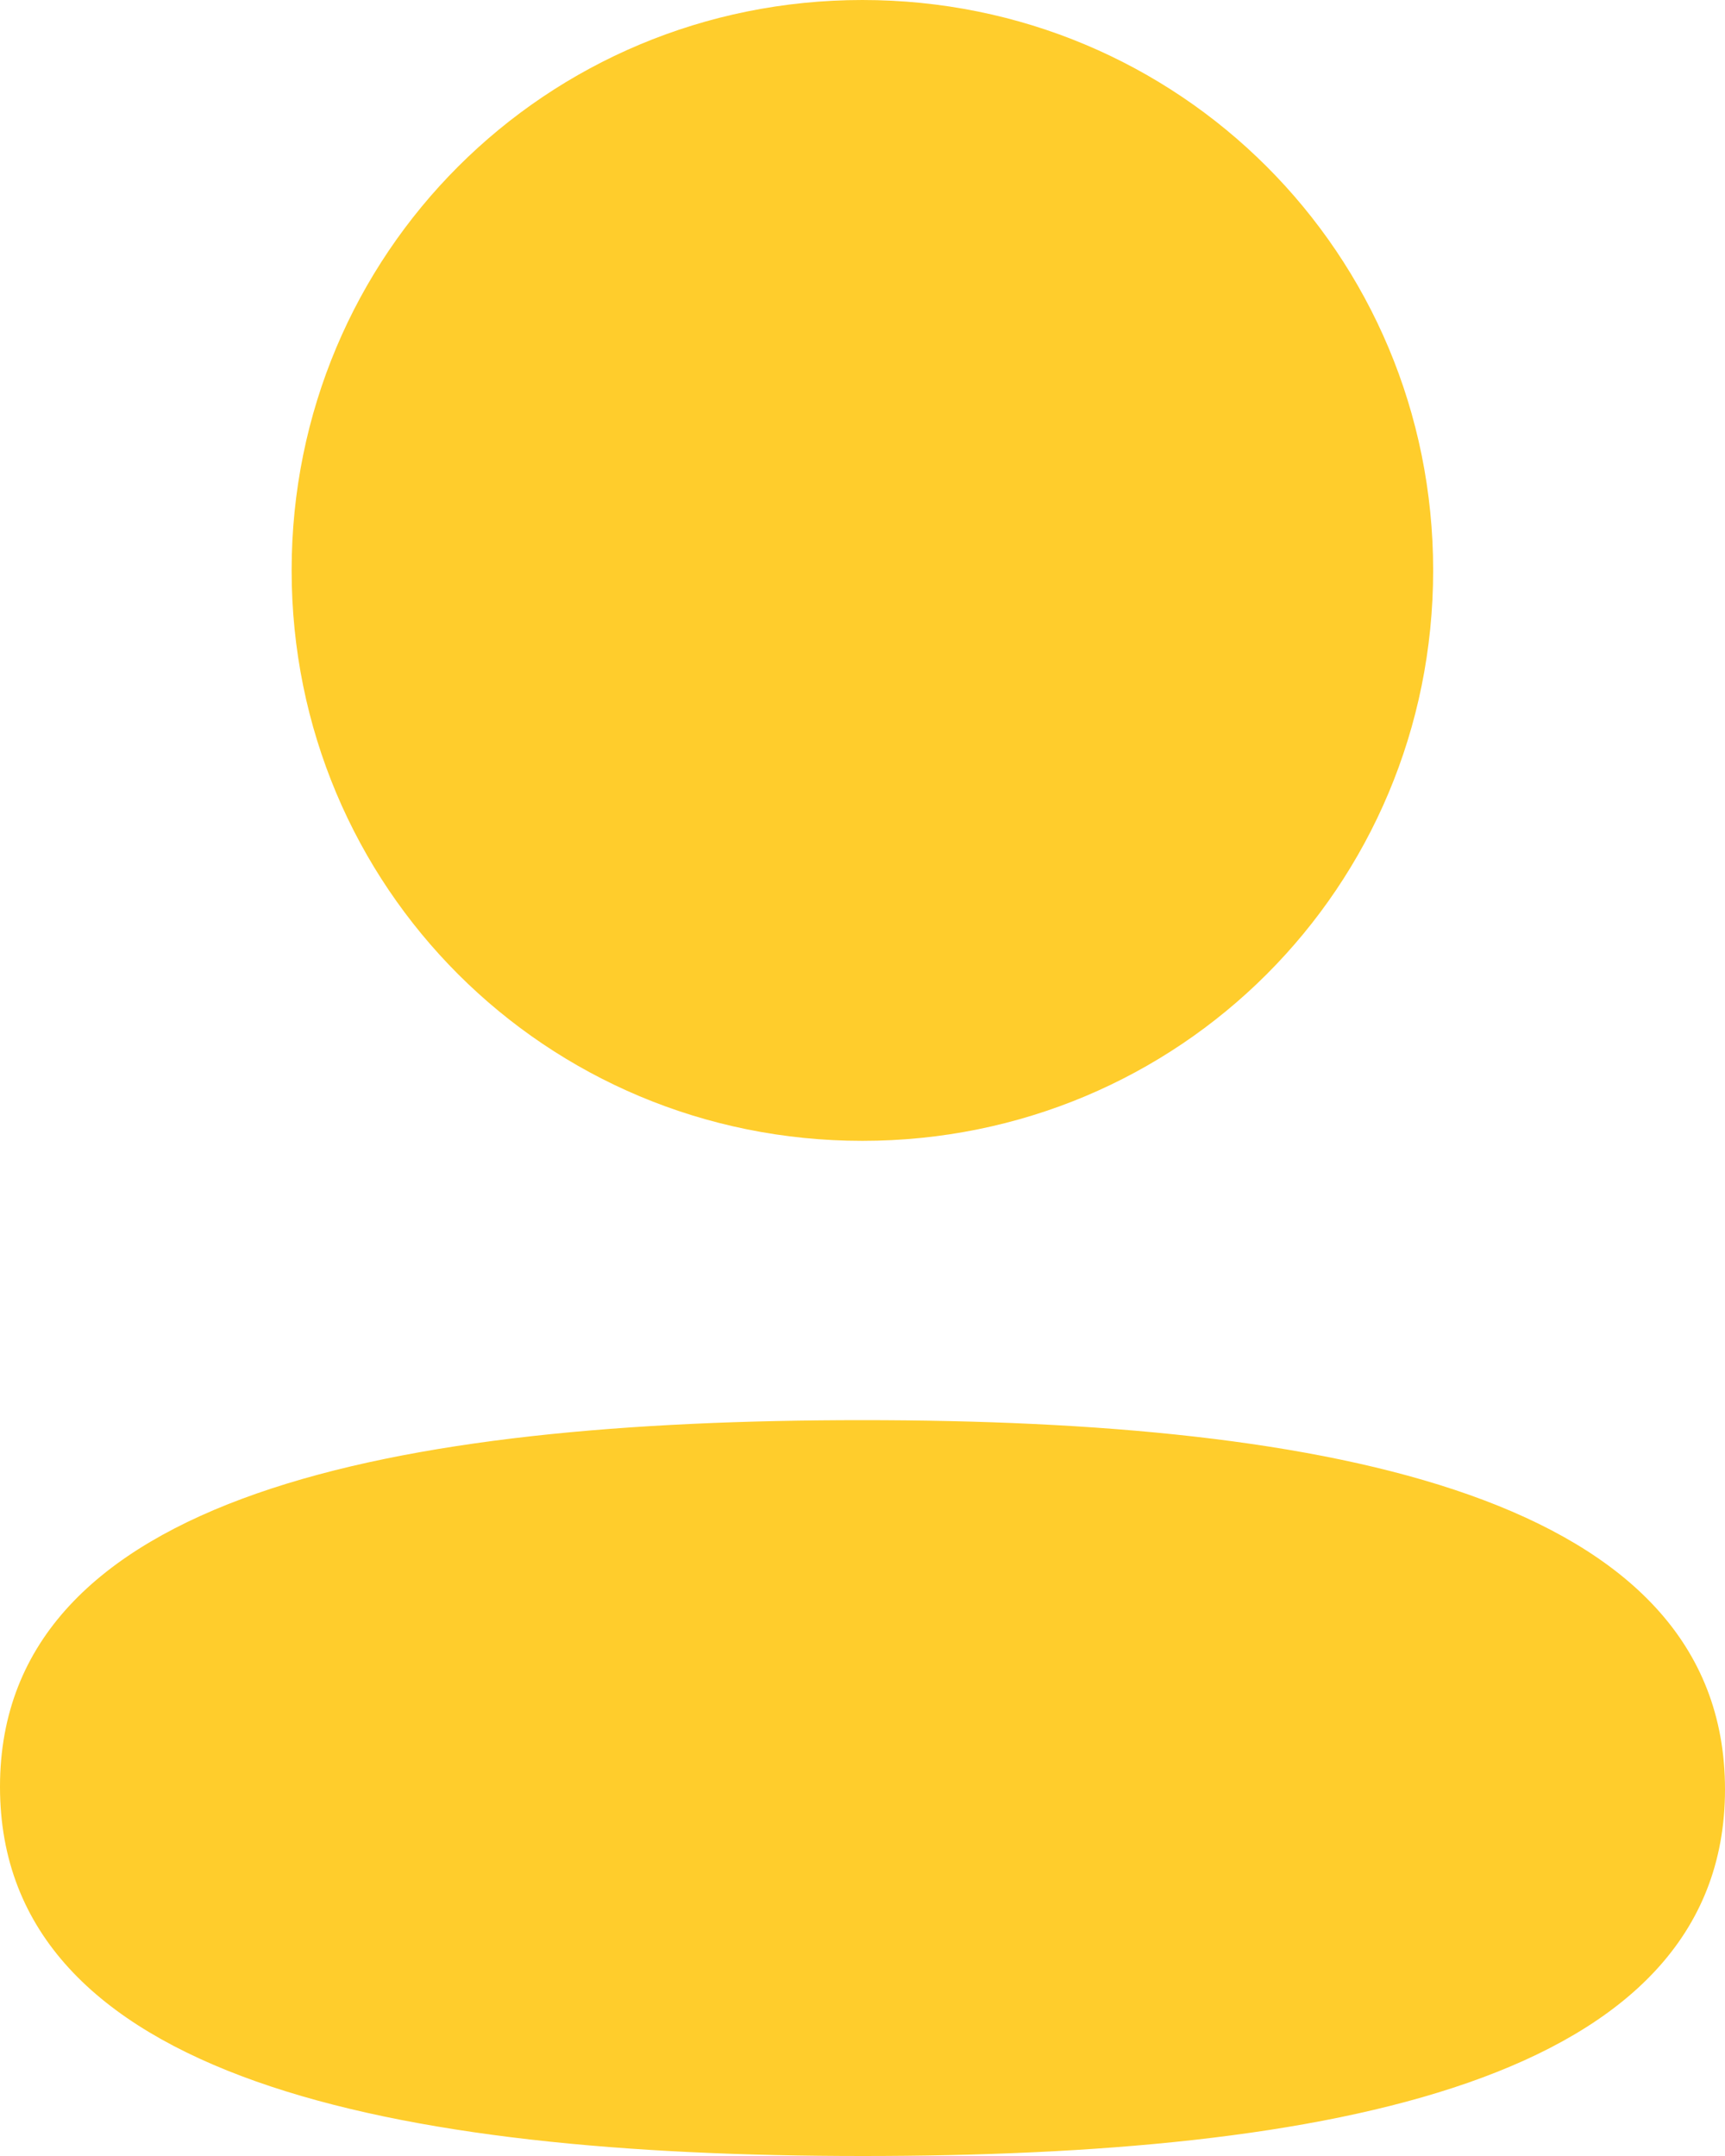<svg width="16" height="20" viewBox="0 0 16 20" fill="none" xmlns="http://www.w3.org/2000/svg">
<path fill-rule="evenodd" clip-rule="evenodd" d="M13.293 5.291C13.293 8.228 10.938 10.583 7.999 10.583C5.061 10.583 2.705 8.228 2.705 5.291C2.705 2.354 5.061 0 7.999 0C10.938 0 13.293 2.354 13.293 5.291ZM8 20C3.662 20 0 19.295 0 16.575C0 13.854 3.685 13.174 8 13.174C12.339 13.174 16 13.879 16 16.599C16 19.32 12.315 20 8 20Z" fill="#FFCD2C"/>
</svg>
